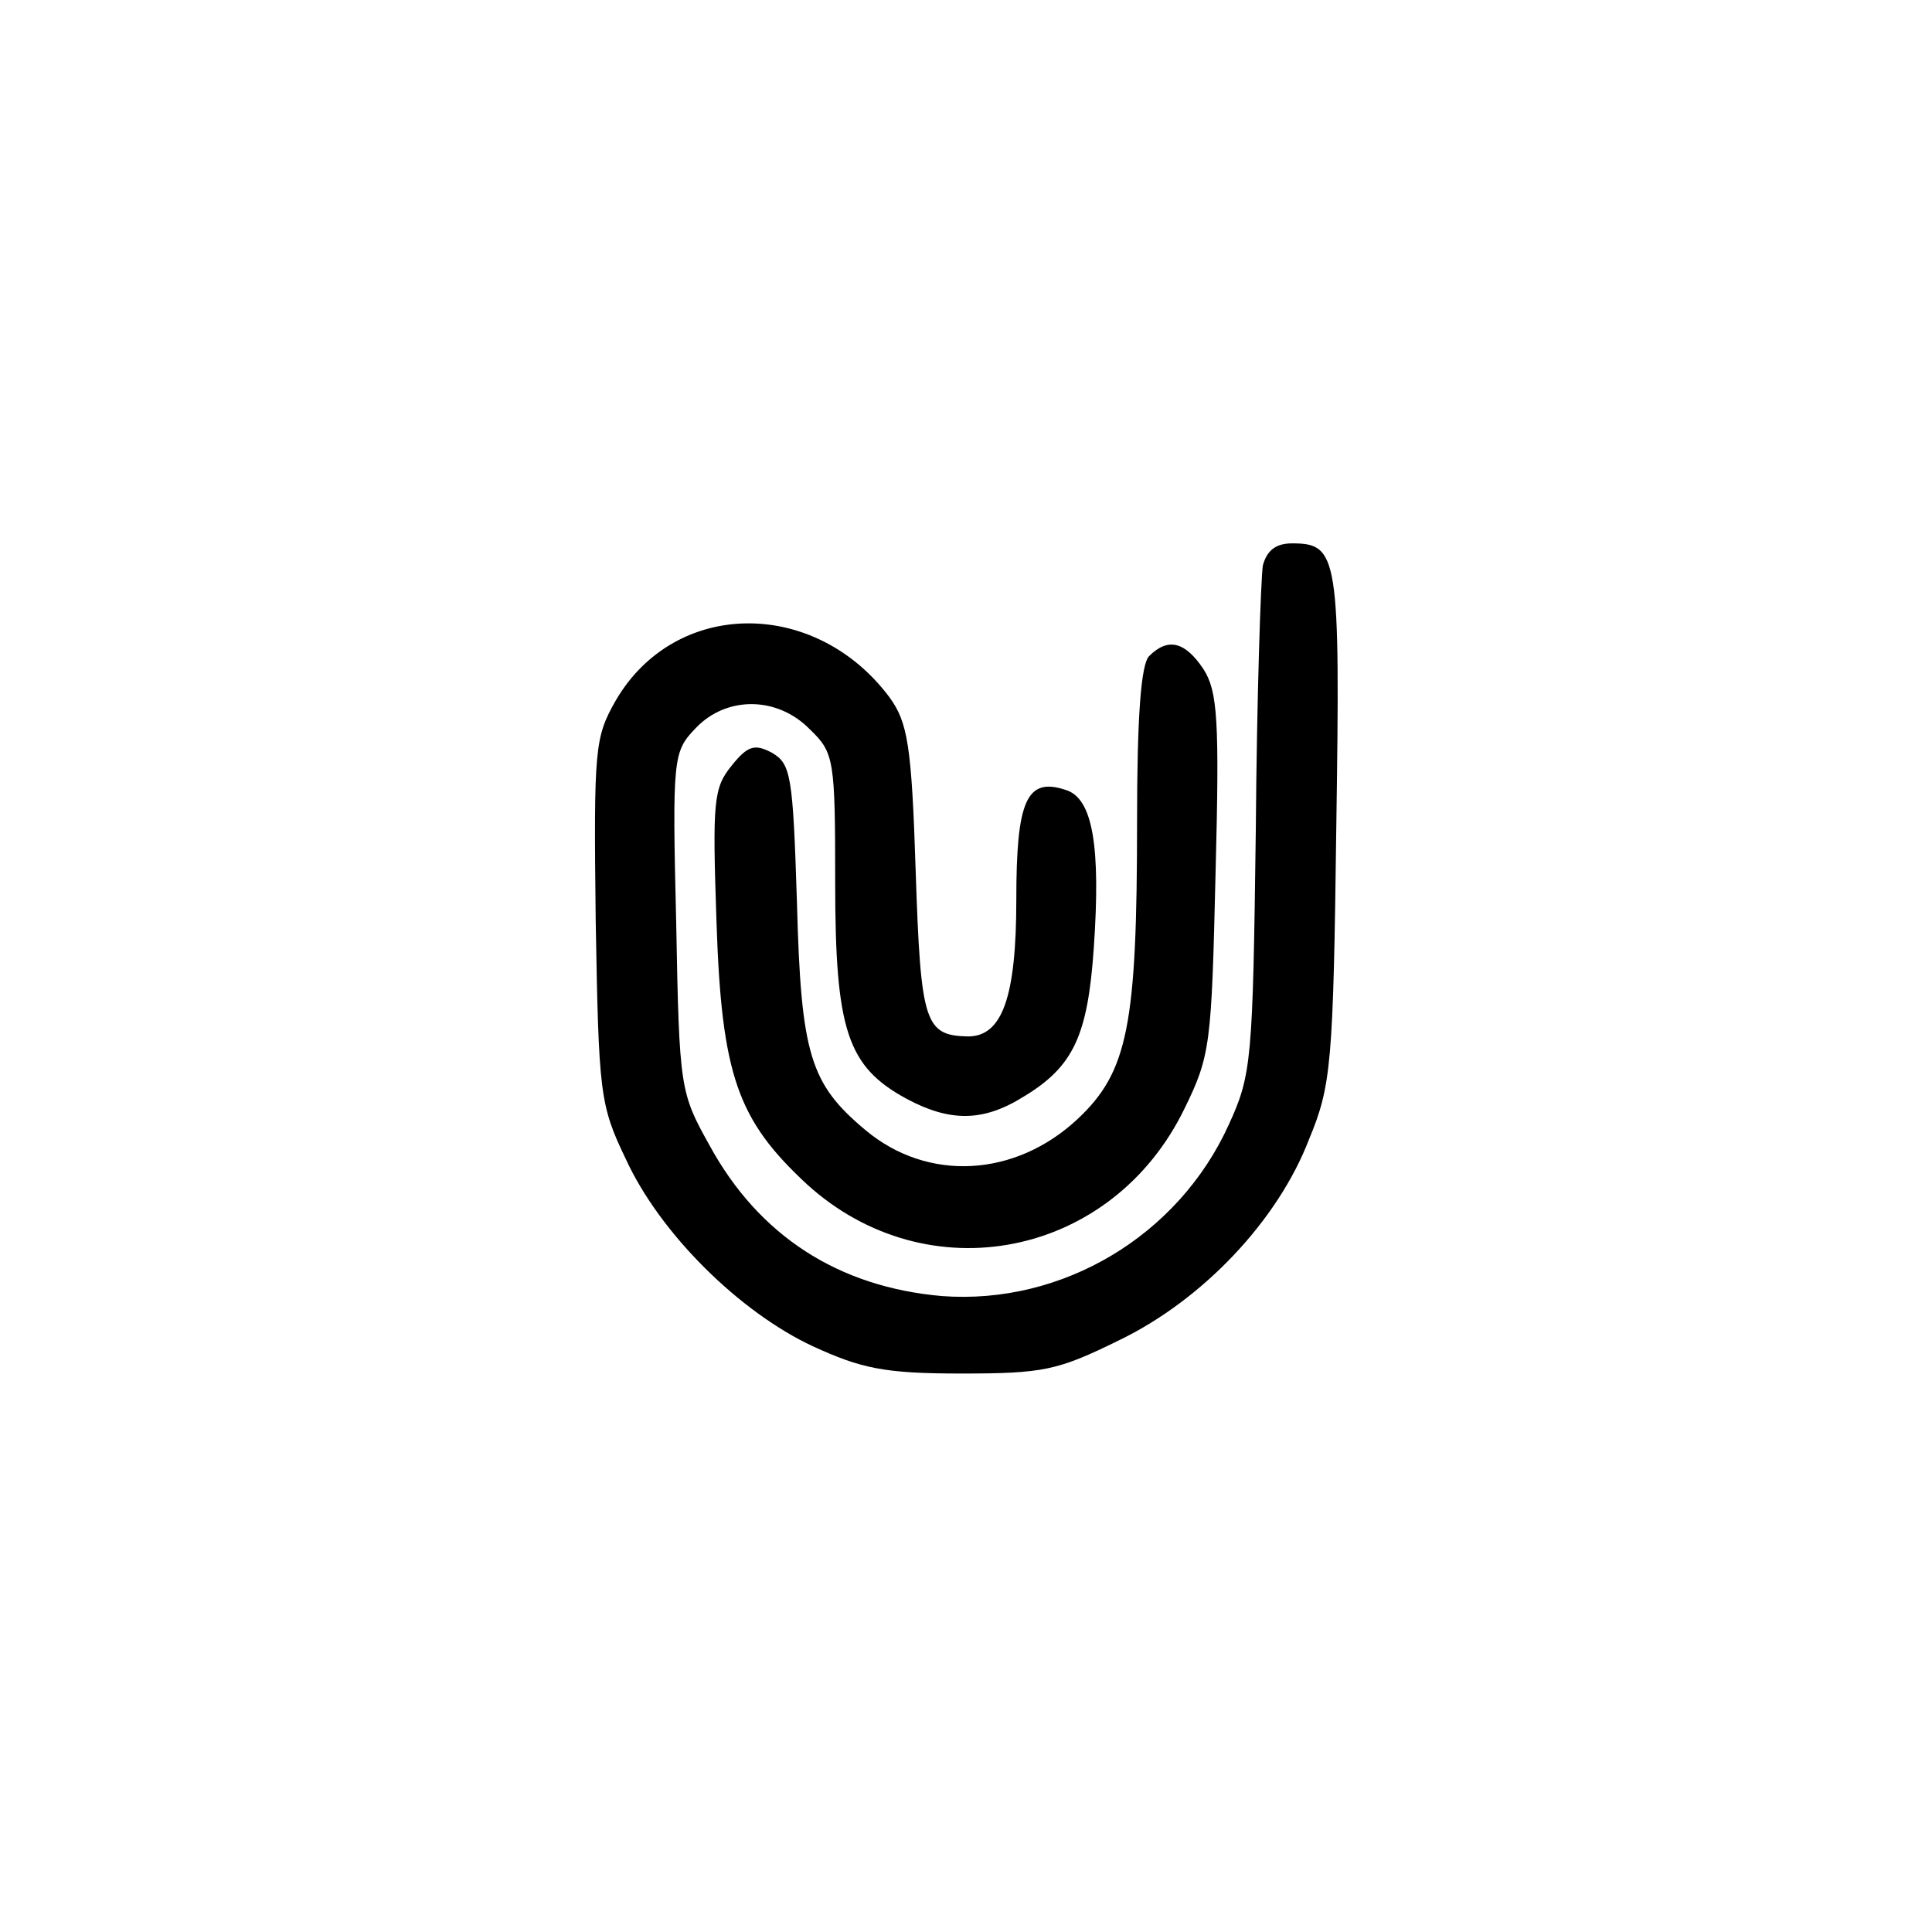 <?xml version="1.0" standalone="no"?>
<!DOCTYPE svg PUBLIC "-//W3C//DTD SVG 20010904//EN"
 "http://www.w3.org/TR/2001/REC-SVG-20010904/DTD/svg10.dtd">
<svg version="1.0" xmlns="http://www.w3.org/2000/svg"
 width="192pt" height="192pt" viewBox="0 0 192 192"
 preserveAspectRatio="xMidYMid meet">
<g transform="translate(0,192) scale(0.1,-0.1)"
fill="#000000" stroke="none">
811 c445 -92 729 -532 635 -987 -62 -301 -295 -546 -601 -630 -91 -26 -329
-26 -420 0 -291 80 -516 305 -596 596 -26 91 -26 329 0 420 120 433 542 692
982 601z"/>
<path d="M1255 1358 c-2 -13 -6 -131 -7 -263 -3 -229 -4 -243 -27 -293 -50
-110 -165 -179 -285 -170 -103 9 -182 60 -231 150 -29 52 -30 56 -33 221 -4
164 -3 170 19 193 31 33 82 32 114 -1 24 -23 25 -30 25 -152 0 -147 12 -183
71 -215 43 -23 76 -23 116 2 50 30 64 61 70 148 7 101 -1 149 -28 157 -39 13
-49 -11 -49 -109 0 -97 -14 -136 -48 -136 -43 1 -47 13 -52 164 -4 126 -8 148
-26 173 -74 99 -213 98 -272 -3 -21 -37 -22 -47 -20 -219 3 -172 4 -183 30
-237 34 -74 113 -152 186 -186 48 -22 71 -27 147 -27 82 0 96 3 157 33 83 40
158 119 189 200 22 53 24 75 27 310 4 270 2 282 -44 282 -16 0 -25 -7 -29 -22z"/>
<path d="M1142 1268 c-8 -8 -12 -59 -12 -164 0 -203 -9 -249 -59 -296 -62 -58
-149 -63 -211 -11 -55 46 -64 75 -68 226 -4 127 -6 138 -25 149 -17 9 -24 7
-40 -13 -18 -22 -19 -36 -15 -154 5 -154 21 -198 90 -262 120 -109 303 -73
375 75 26 53 27 64 31 234 4 153 2 181 -12 203 -18 27 -35 32 -54 13z"/>
</g>
</svg>
